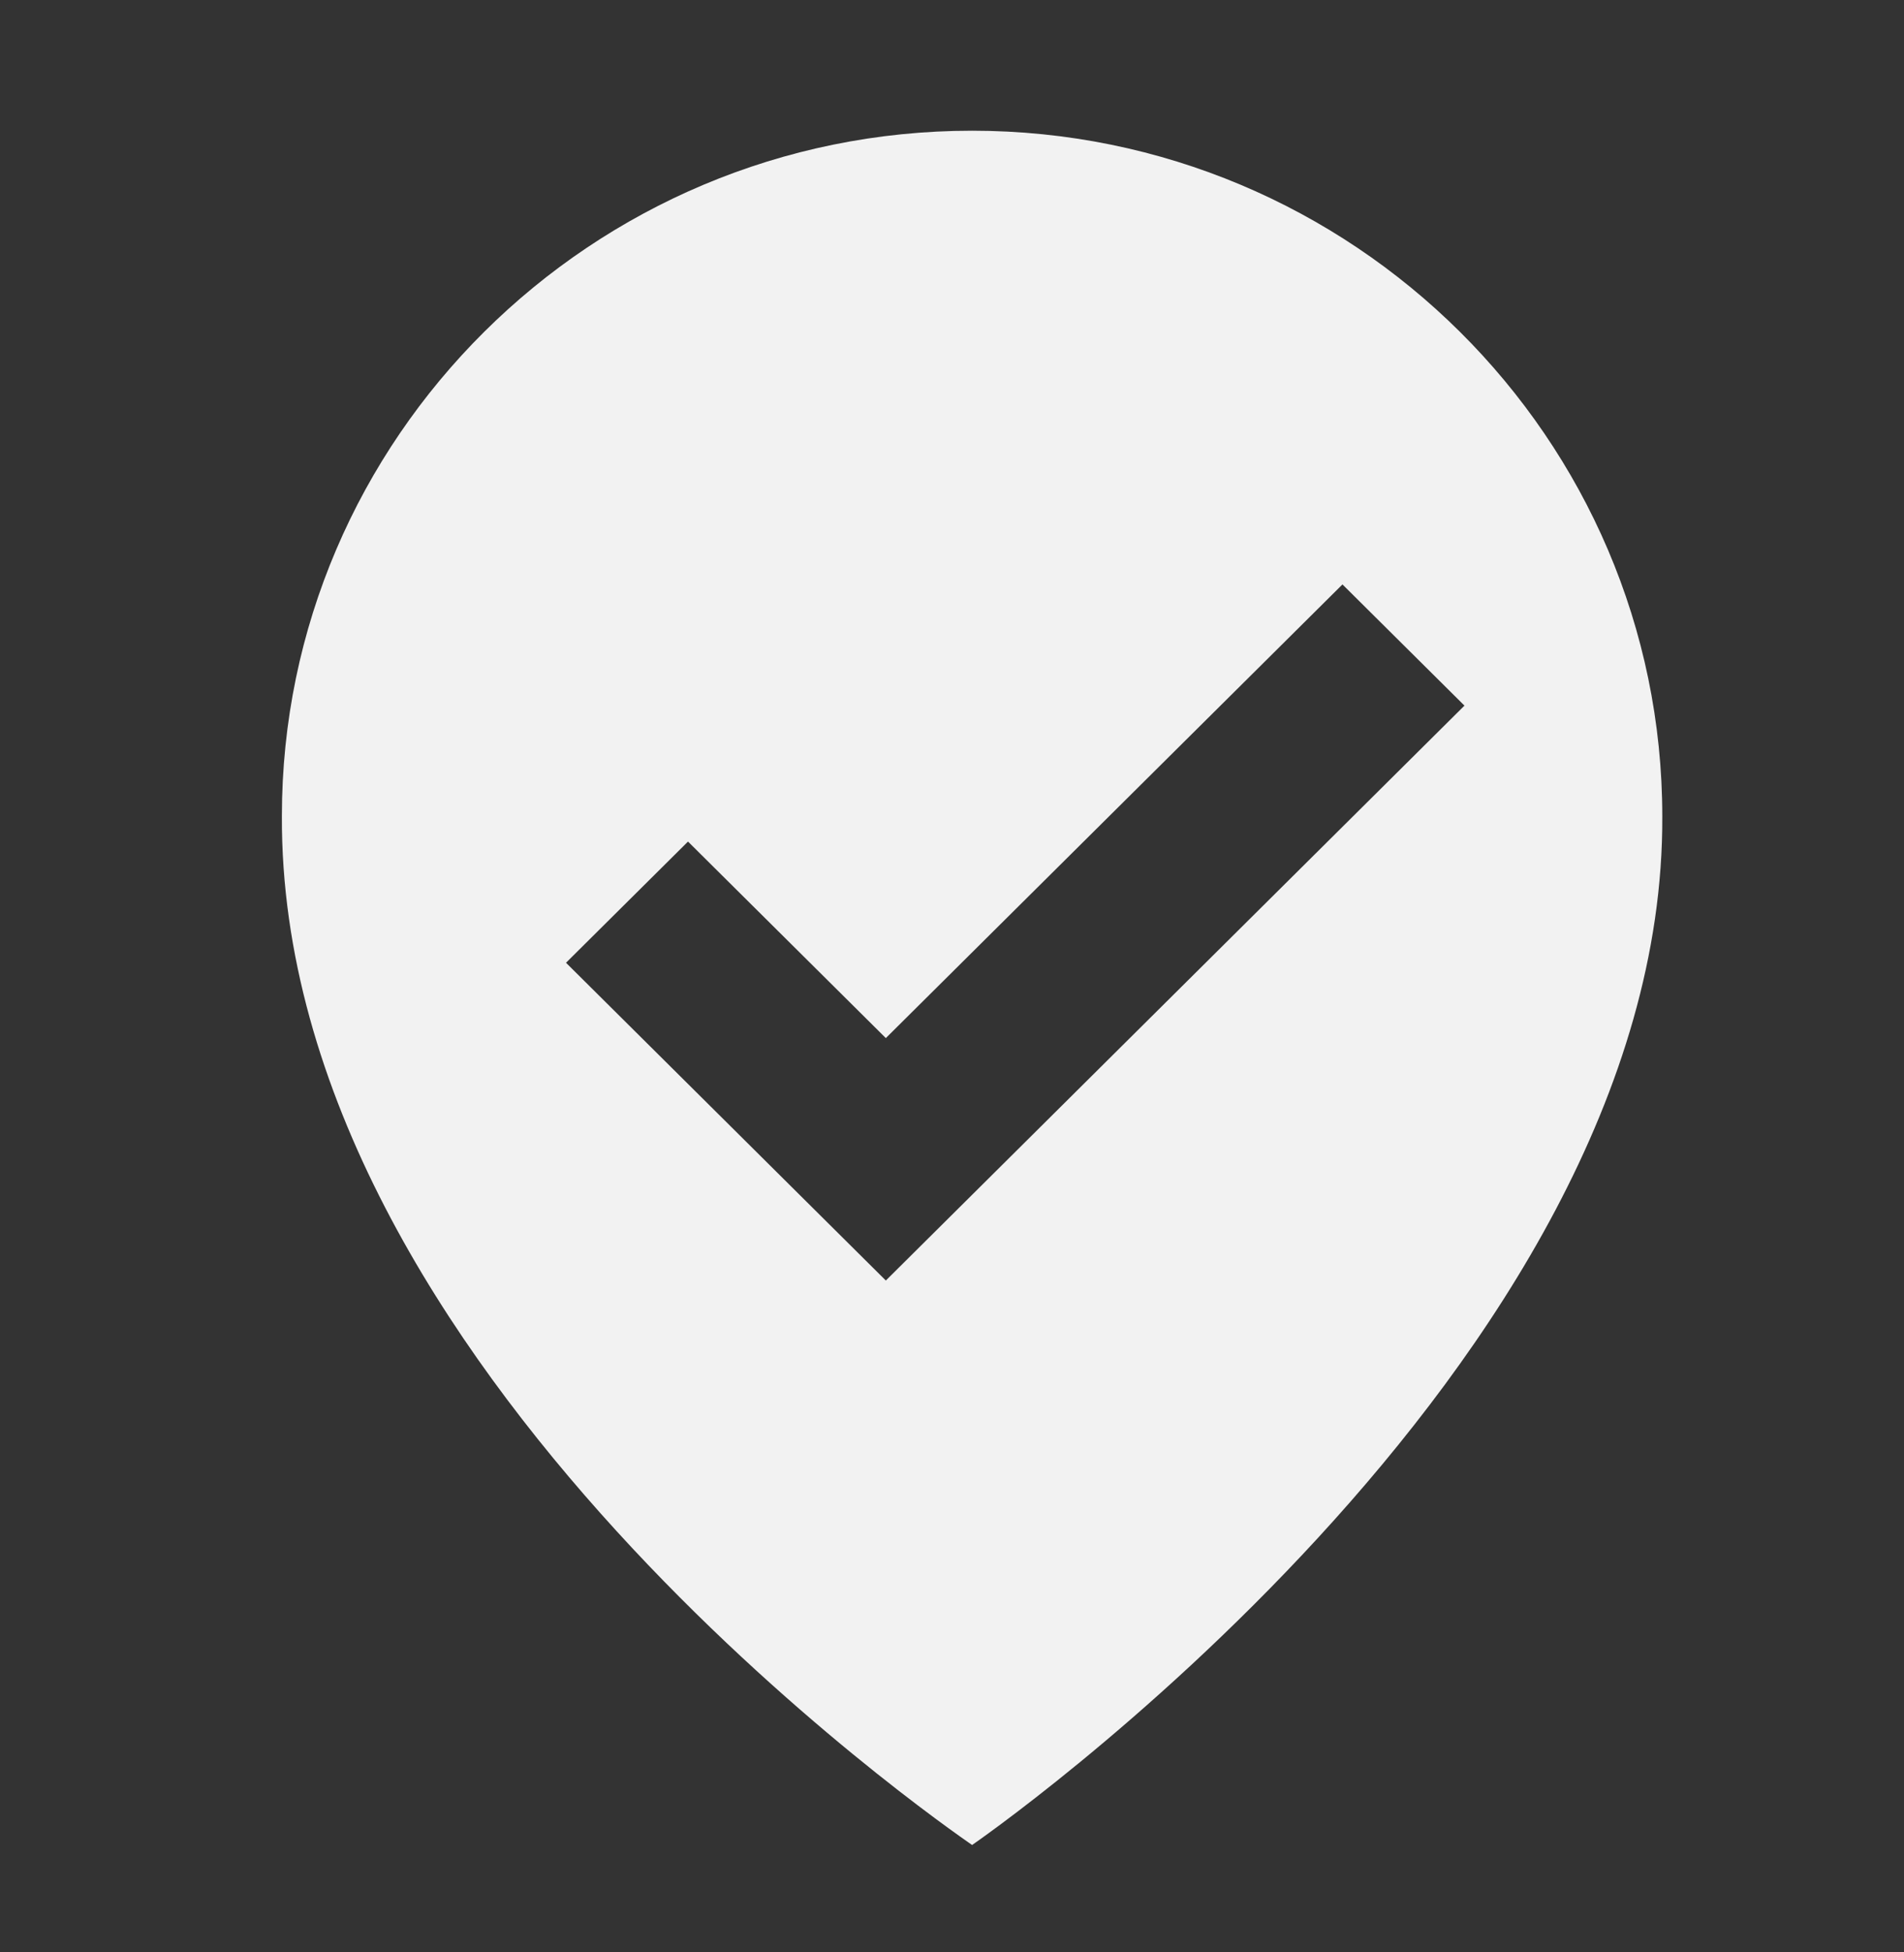 <?xml version="1.0" encoding="utf-8"?>
<svg width="40" height="41" viewBox="0 0 40 41" fill="red" xmlns="http://www.w3.org/2000/svg">
  <rect x="0" y="0" width="40" height="41" fill="#333333" stroke="none"/>
  <path d="M20.422 2.745C12.427 2.745 5.922 9.206 5.922 17.136C5.87 28.737 19.871 38.357 20.422 38.745C20.422 38.745 34.975 28.737 34.922 17.145C34.922 9.206 28.417 2.745 20.422 2.745ZM18.61 26.891L11.891 20.218L14.454 17.673L18.61 21.8L28.203 12.273L30.766 14.818L18.61 26.891Z" style="fill: rgb(242, 242, 242);"/>
</svg>